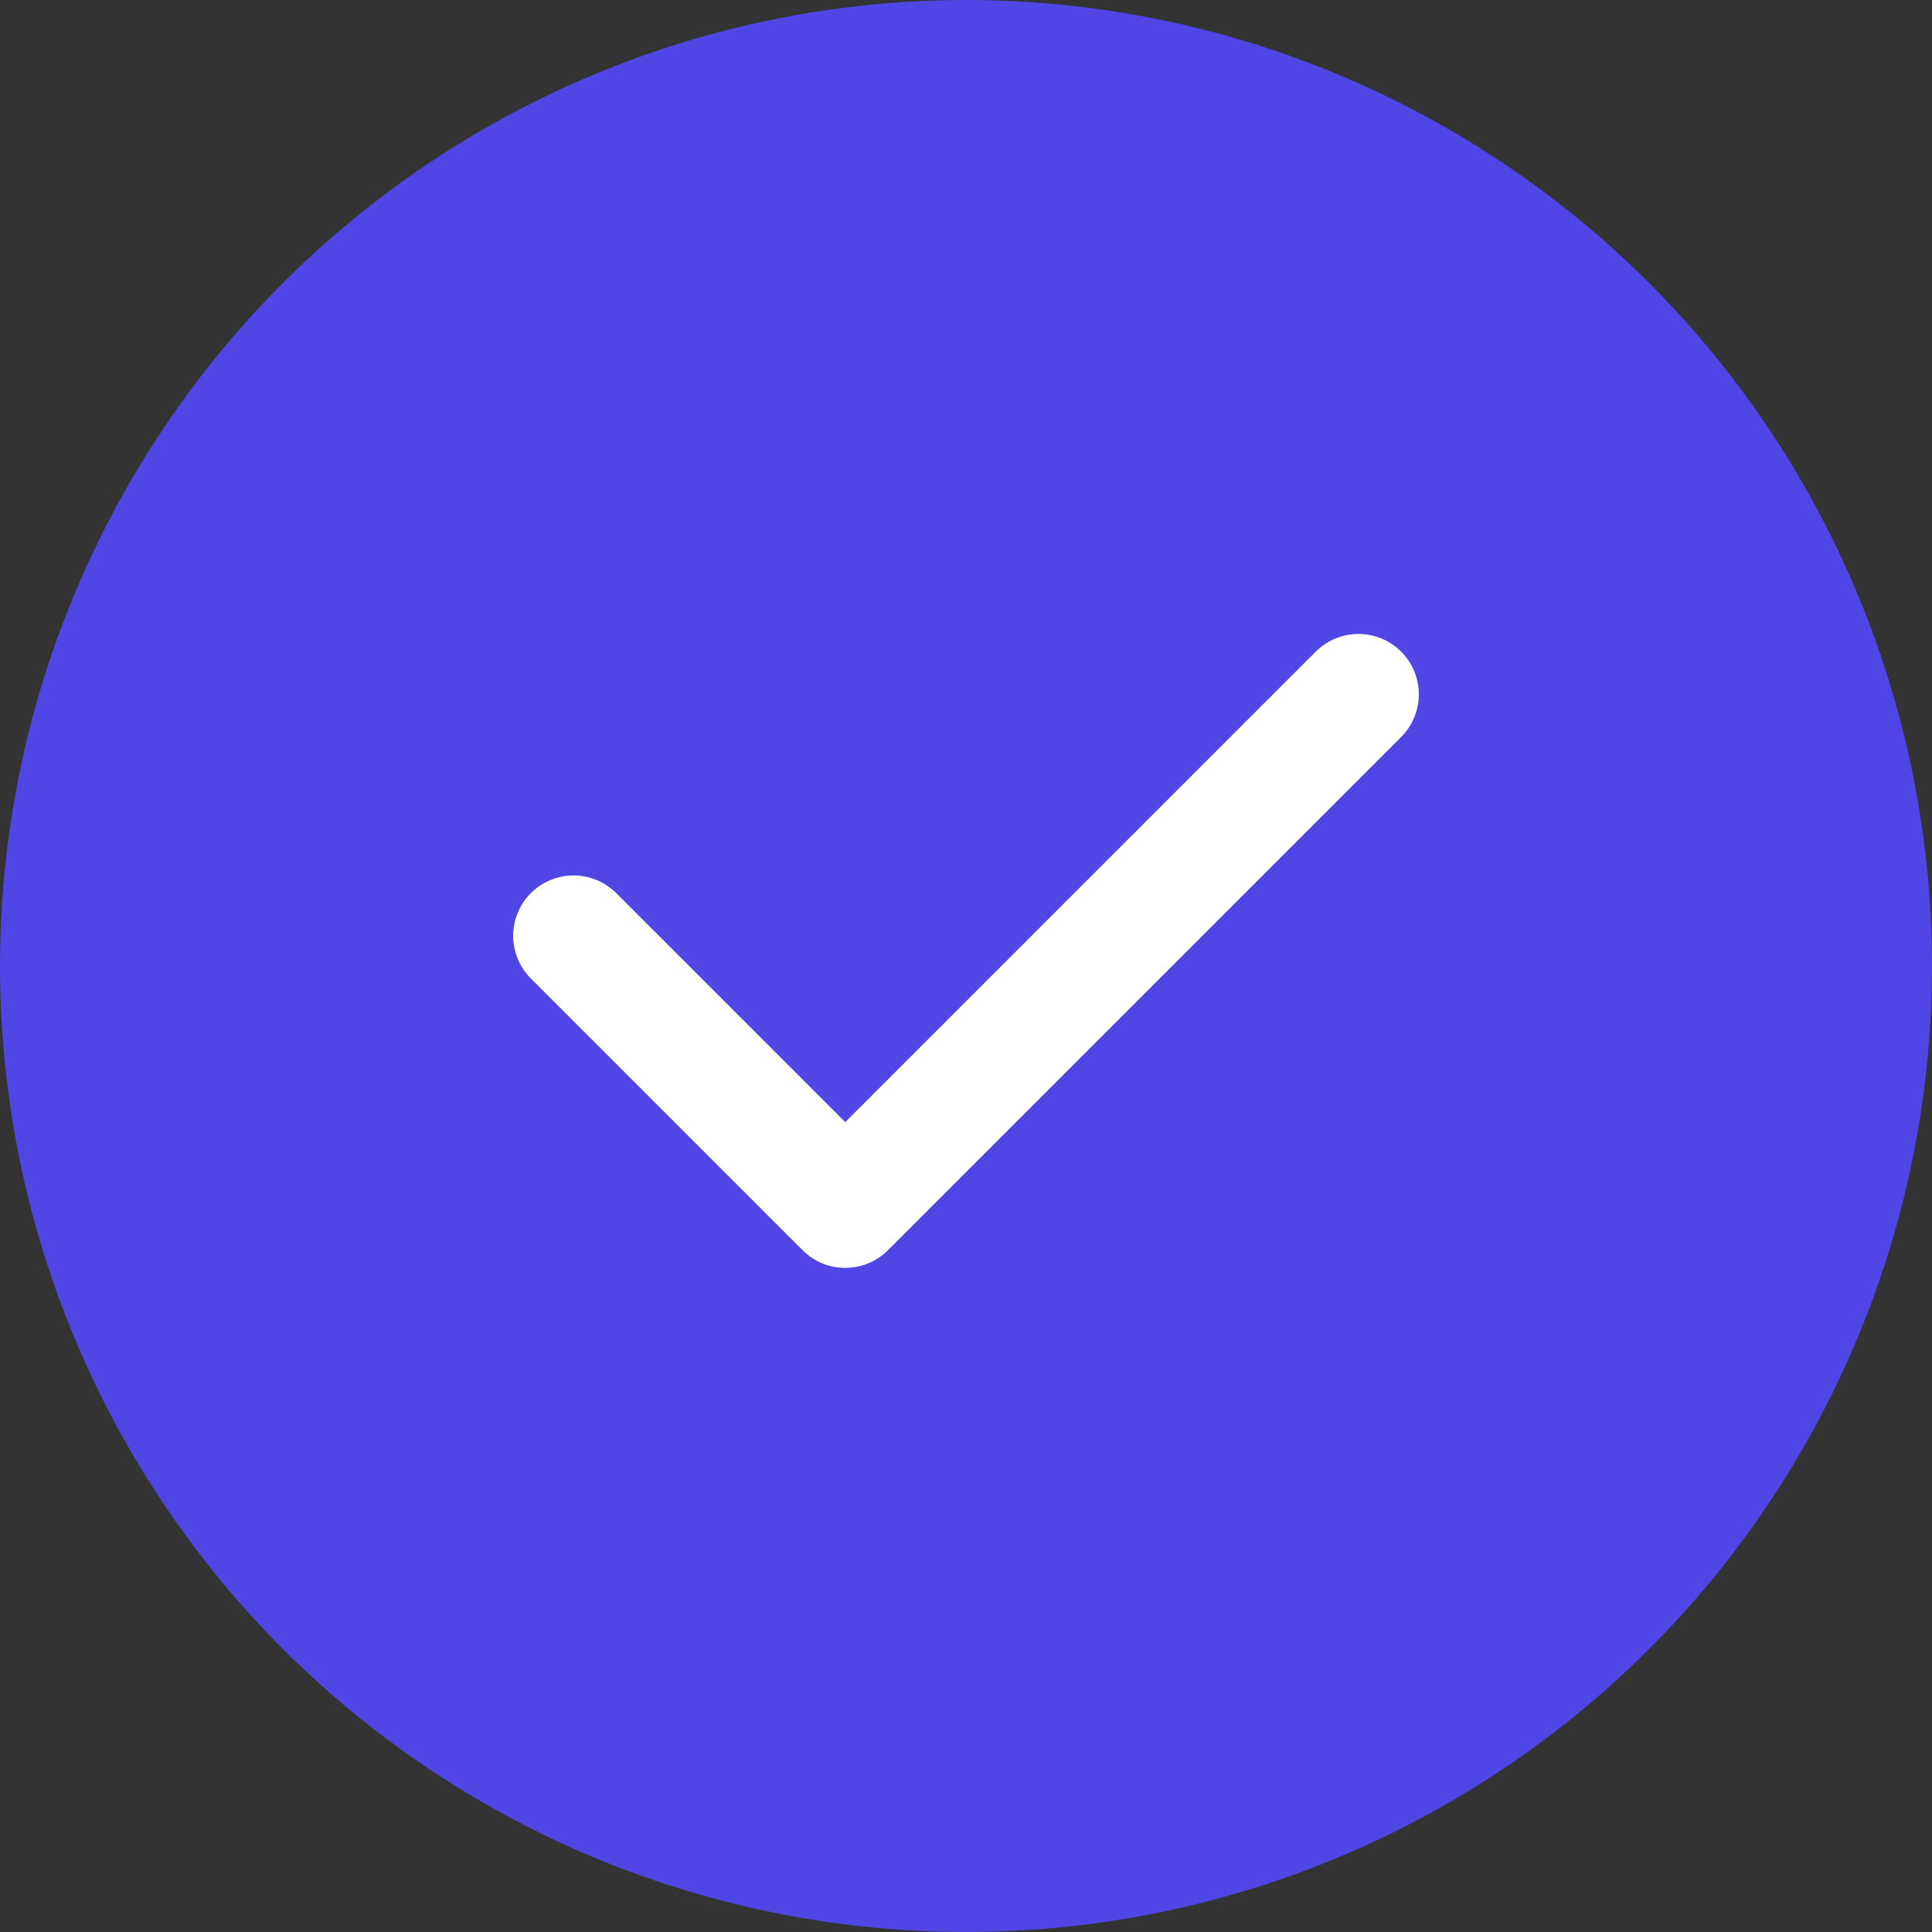 <?xml version="1.0" encoding="UTF-8"?>
<svg width="32px" height="32px" viewBox="0 0 32 32" version="1.1" xmlns="http://www.w3.org/2000/svg">
    <rect x="0" y="0" width="32" height="32" fill="#333333" stroke="none"/>
    <title>Todo App</title>
    <g stroke="none" stroke-width="1" fill="none" fill-rule="evenodd">
        <circle fill="#4F46E5" cx="16" cy="16" r="16"></circle>
        <path d="M22.5,11.5 L14,20 L9.5,15.5" stroke="#FFFFFF" stroke-width="2" stroke-linecap="round" stroke-linejoin="round"></path>
    </g>
</svg>